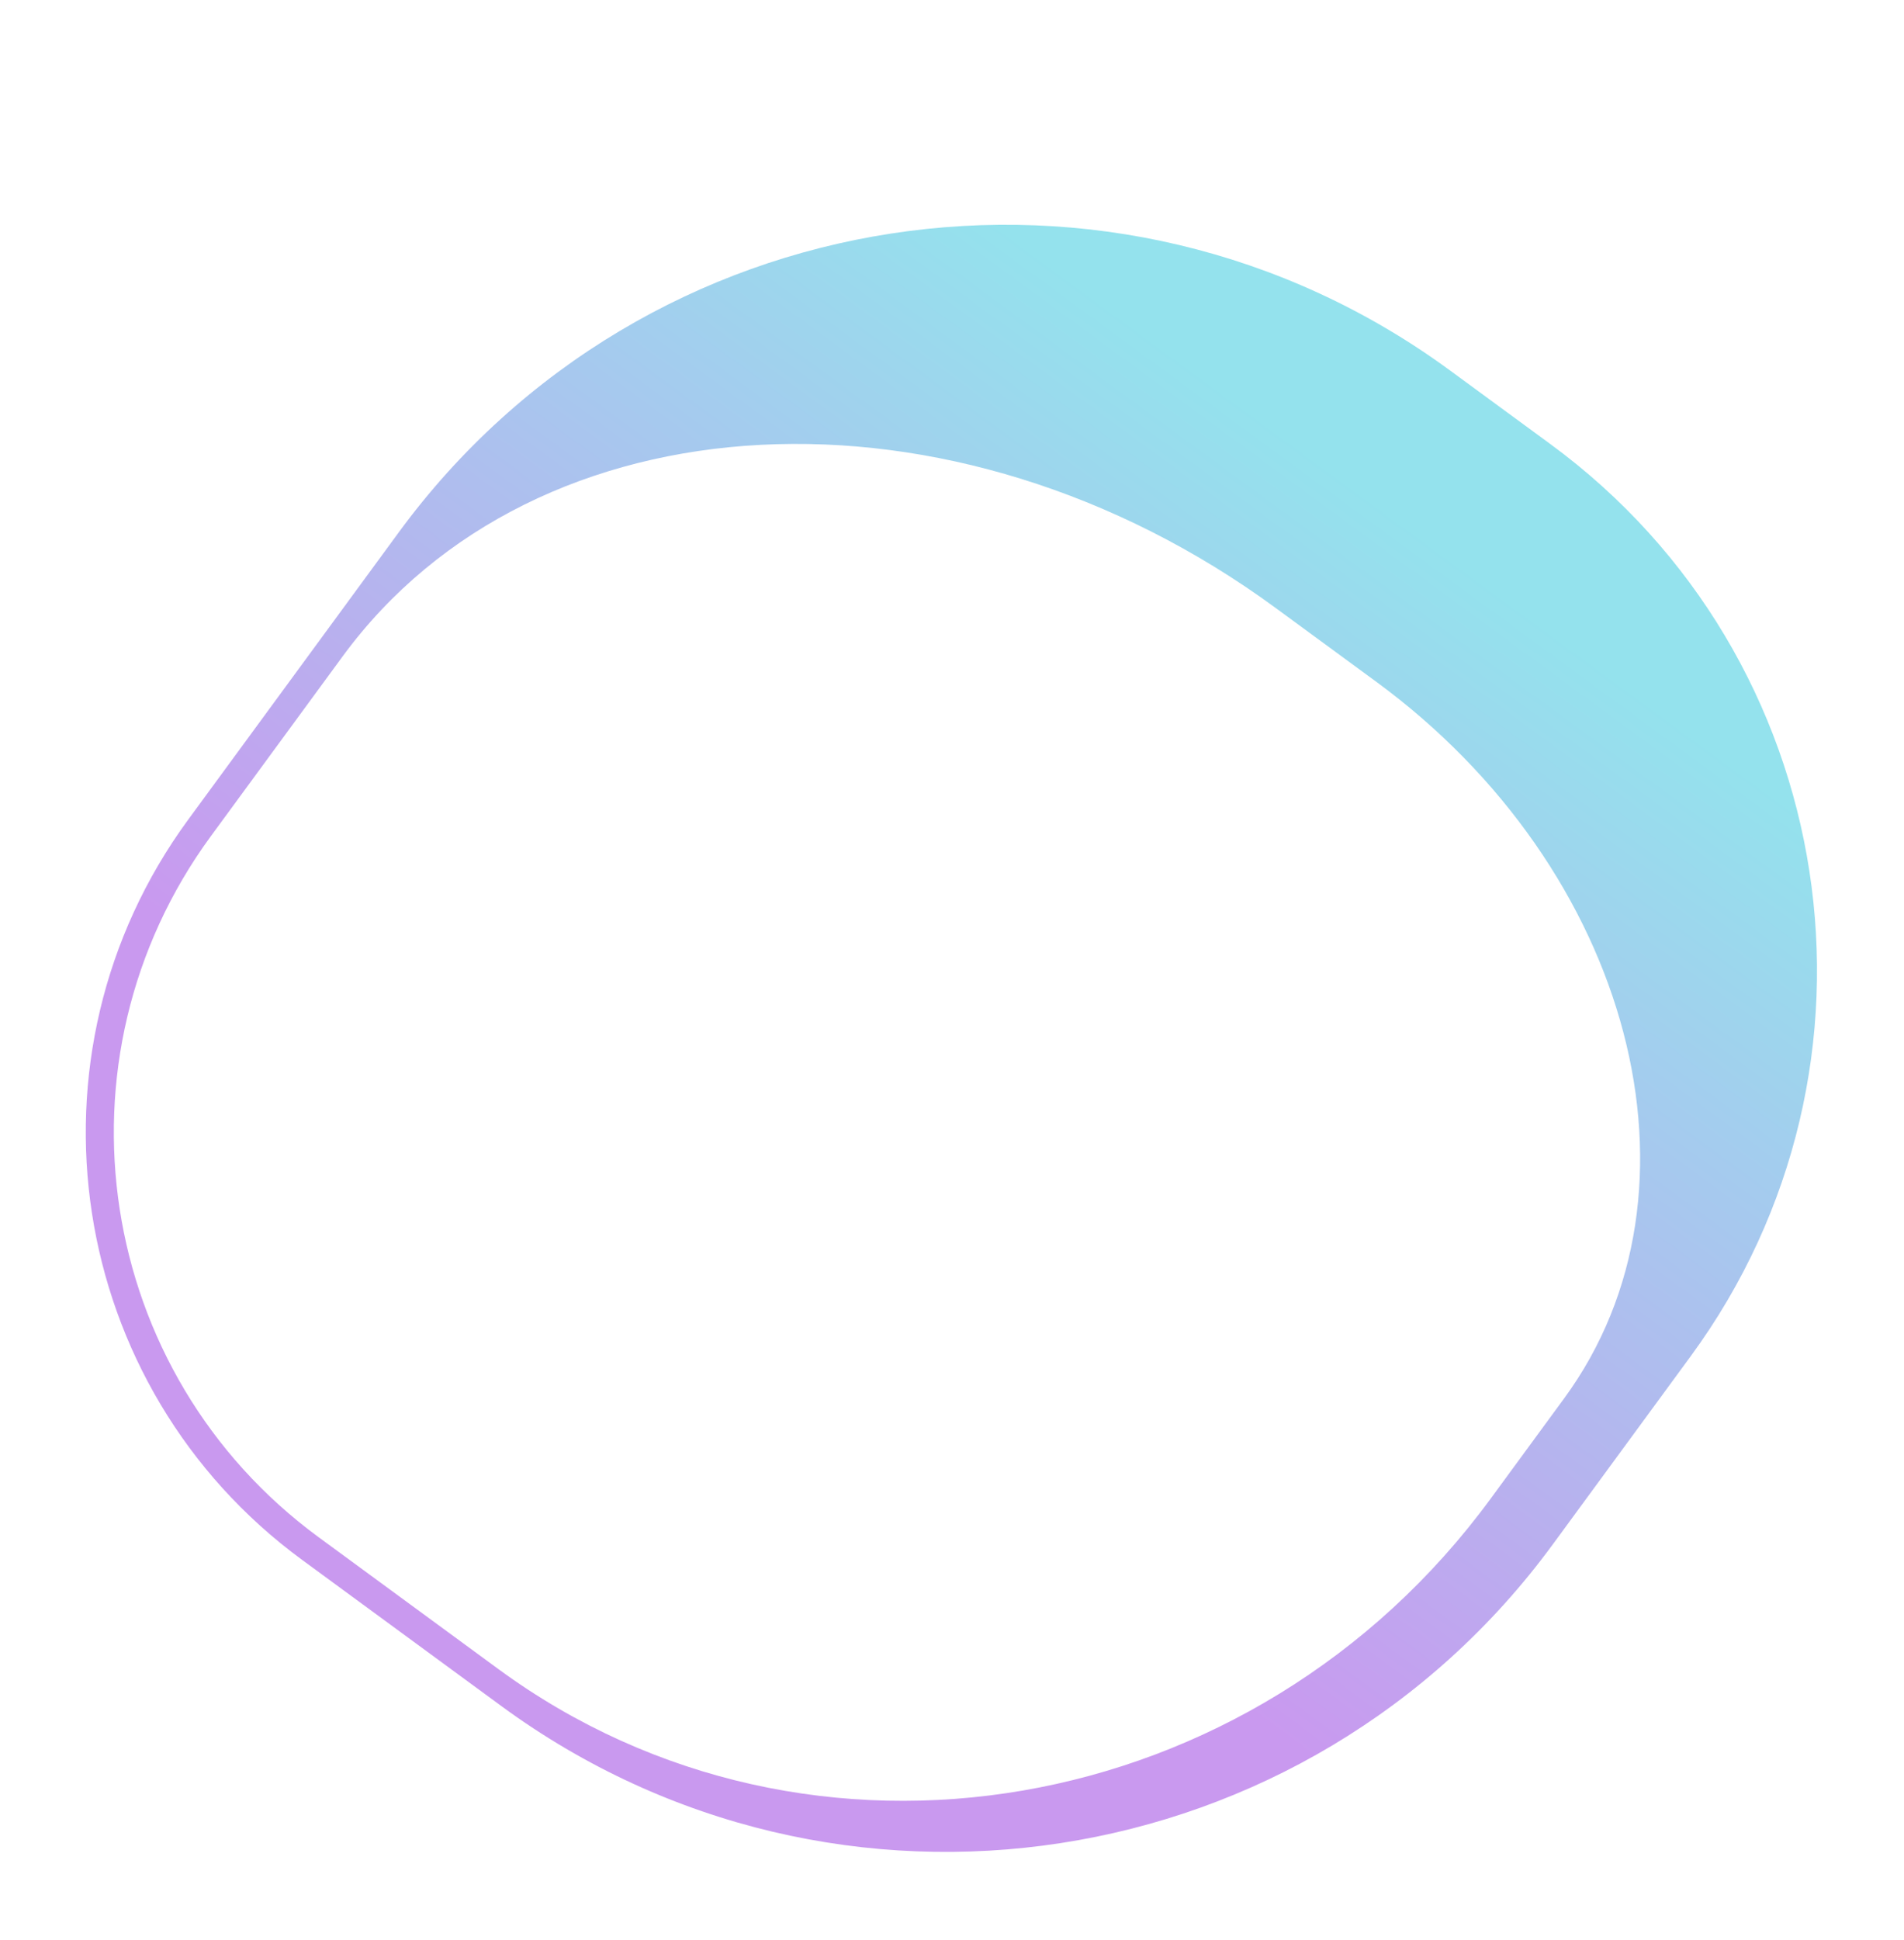 <svg width="543" height="553" viewBox="0 0 543 553" fill="none" xmlns="http://www.w3.org/2000/svg">
<g filter="url(#filter0_d_45_6)">
<mask id="path-1-outside-1_45_6" maskUnits="userSpaceOnUse" x="-26.591" y="-85.236" width="627.754" height="634.422" fill="black">
<rect fill="white" x="-26.591" y="-85.236" width="627.754" height="634.422"/>
<path d="M103.474 120.754C172.219 27.002 303.949 6.729 397.702 75.474L426.33 96.466C504.272 153.617 521.126 263.132 463.974 341.074L442.982 369.702C374.237 463.455 242.507 483.727 148.754 414.982L97.546 377.433C32.075 329.426 17.918 237.434 65.925 171.963L103.474 120.754Z"/>
</mask>
<path d="M122.718 87.745C192.77 -7.79 327.003 -28.448 422.538 41.604L451.166 62.596C534.007 123.34 551.92 239.738 491.176 322.579L455.104 334.569C498.539 275.333 474.537 183.895 401.495 130.336L372.866 109.344C280.895 41.905 161.728 48.073 106.7 123.12L122.718 87.745ZM451.853 376.207C381.802 471.741 247.568 492.399 152.034 422.347L95.18 380.659C27.928 331.345 13.386 236.85 62.699 169.597L69.15 174.328C22.45 238.018 36.221 327.507 99.911 374.208L151.119 411.757C239.973 476.909 366.673 455.169 434.112 363.197L451.853 376.207ZM95.18 380.659C27.928 331.345 13.386 236.85 62.699 169.597L122.718 87.745C192.77 -7.79 327.003 -28.448 422.538 41.604L372.866 109.344C280.895 41.905 161.728 48.073 106.7 123.12L69.15 174.328C22.45 238.018 36.221 327.507 99.911 374.208L95.18 380.659ZM451.166 62.596C534.007 123.34 551.92 239.738 491.176 322.579L451.853 376.207C381.802 471.741 247.568 492.399 152.034 422.347L151.119 411.757C239.973 476.909 366.673 455.169 434.112 363.197L455.104 334.569C498.539 275.333 474.537 183.895 401.495 130.336L451.166 62.596Z" fill="url(#paint0_linear_45_6)" mask="url(#path-1-outside-1_45_6)"/>
</g>
<defs>
<filter id="filter0_d_45_6" x="0.16" y="0.069" width="542.332" height="552.113" filterUnits="userSpaceOnUse" color-interpolation-filters="sRGB">
<feFlood flood-opacity="0" result="BackgroundImageFix"/>
<feColorMatrix in="SourceAlpha" type="matrix" values="0 0 0 0 0 0 0 0 0 0 0 0 0 0 0 0 0 0 127 0" result="hardAlpha"/>
<feOffset dx="-9" dy="64"/>
<feGaussianBlur stdDeviation="12.15"/>
<feComposite in2="hardAlpha" operator="out"/>
<feColorMatrix type="matrix" values="0 0 0 0 0 0 0 0 0 0 0 0 0 0 0 0 0 0 0.25 0"/>
<feBlend mode="normal" in2="BackgroundImageFix" result="effect1_dropShadow_45_6"/>
<feBlend mode="normal" in="SourceGraphic" in2="effect1_dropShadow_45_6" result="shape"/>
</filter>
<linearGradient id="paint0_linear_45_6" x1="397.702" y1="75.474" x2="148.754" y2="414.982" gradientUnits="userSpaceOnUse">
<stop stop-color="#94E2ED"/>
<stop offset="0.715" stop-color="#C999EF"/>
</linearGradient>
</defs>
</svg>
